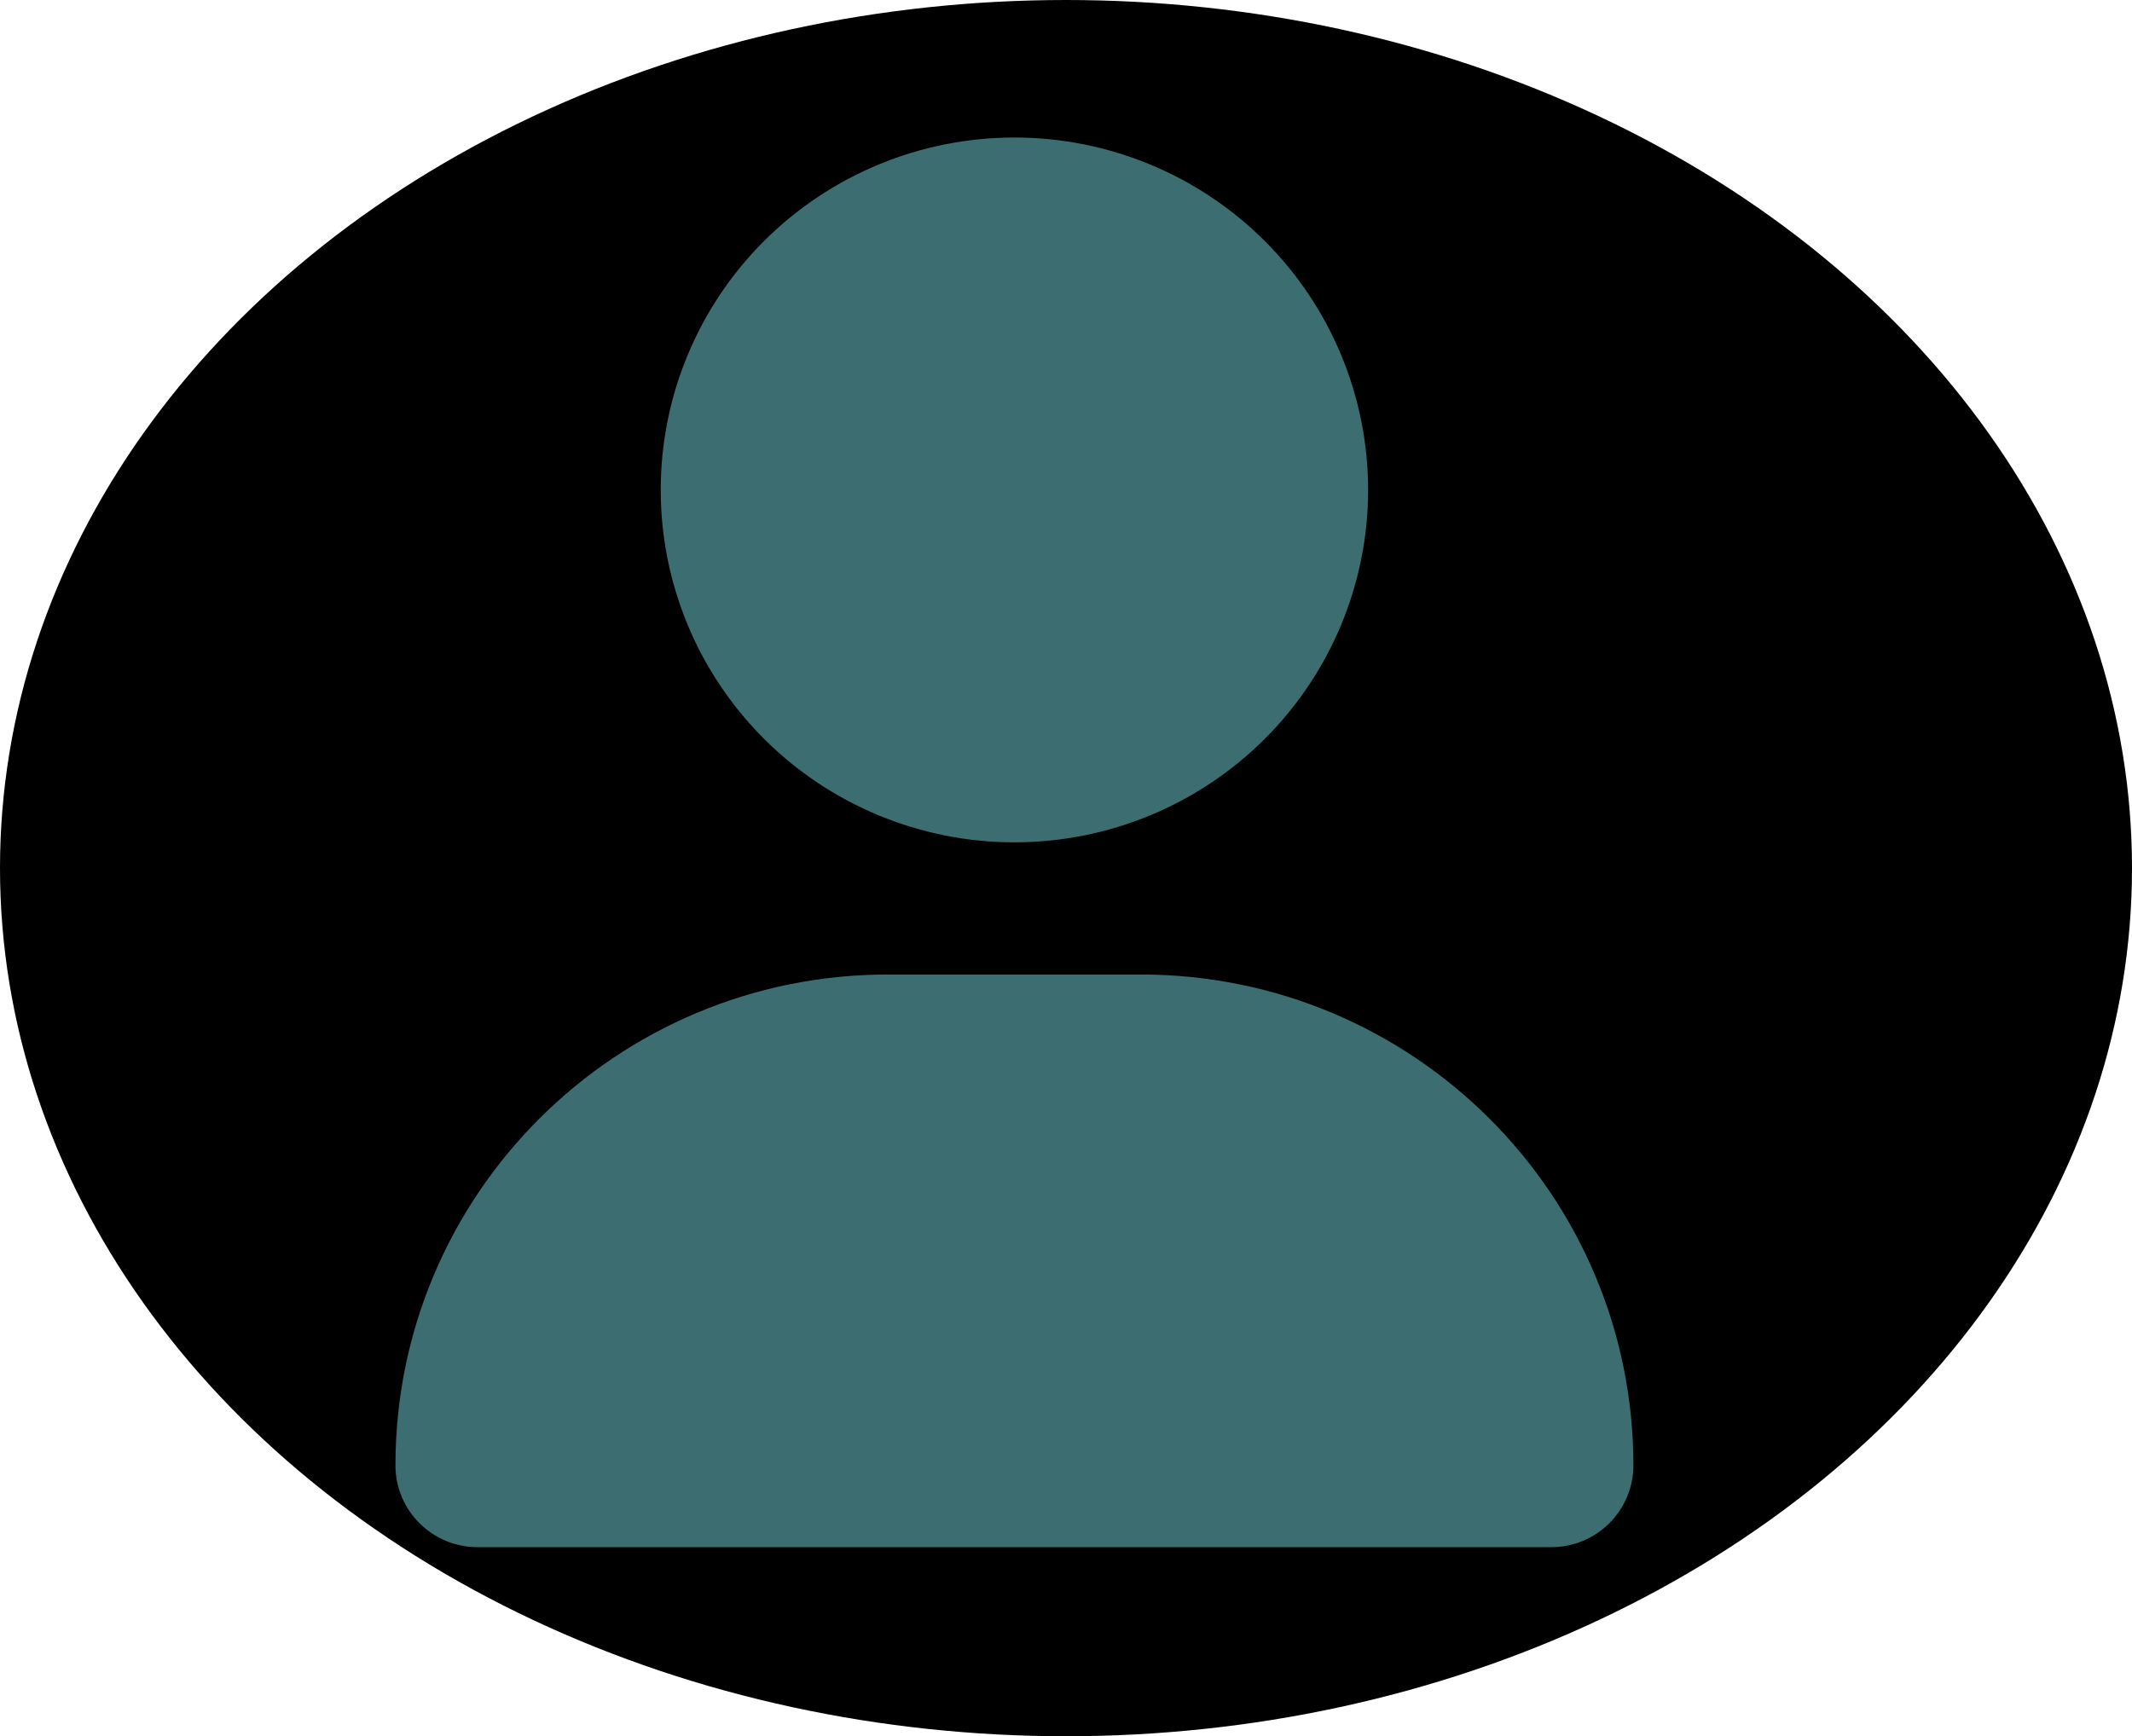 <svg width="124" height="101" viewBox="0 0 124 101" fill="none" xmlns="http://www.w3.org/2000/svg">
<ellipse cx="62" cy="50.5" rx="62" ry="50.5" fill="black"/>
<g clip-path="url(#clip0_251_7)">
<path d="M59 49C64.456 49 69.688 46.84 73.546 42.996C77.404 39.151 79.571 33.937 79.571 28.5C79.571 23.063 77.404 17.849 73.546 14.004C69.688 10.16 64.456 8 59 8C53.544 8 48.312 10.16 44.454 14.004C40.596 17.849 38.429 23.063 38.429 28.5C38.429 33.937 40.596 39.151 44.454 42.996C48.312 46.84 53.544 49 59 49ZM51.655 56.688C35.825 56.688 23 69.468 23 85.243C23 87.87 25.137 90 27.773 90H90.227C92.862 90 95 87.87 95 85.243C95 69.468 82.175 56.688 66.345 56.688H51.655Z" fill="#3C6E71"/>
</g>
<defs>
<clipPath id="clip0_251_7">
<rect width="72" height="82" fill="white" transform="translate(23 8)"/>
</clipPath>
</defs>
</svg>
